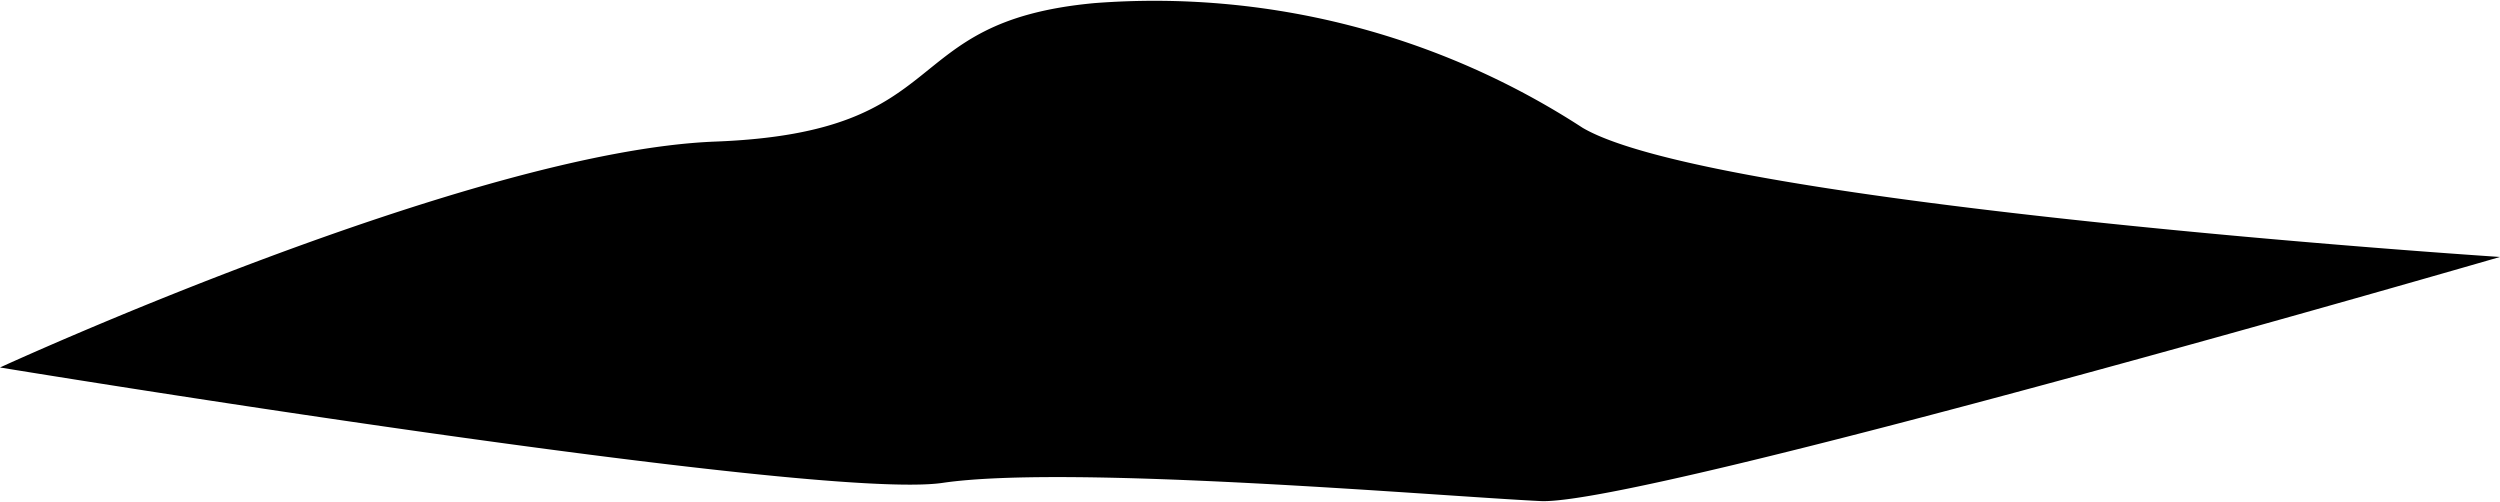 <svg xmlns="http://www.w3.org/2000/svg" viewBox="0 0 56.33 11.3"><g id="Layer_2" data-name="Layer 2"><g id="Layer_1-2" data-name="Layer 1"><path d="M0,8.28S10.62,3.4,16.12,3.19s4-2.7,8.54-3.12a17.69,17.69,0,0,1,11,2.81c3,1.76,20.67,2.91,20.67,2.91S37,11.4,34.71,11.29s-10.62-.83-13.47-.41S0,8.28,0,8.28Z"/></g></g></svg>